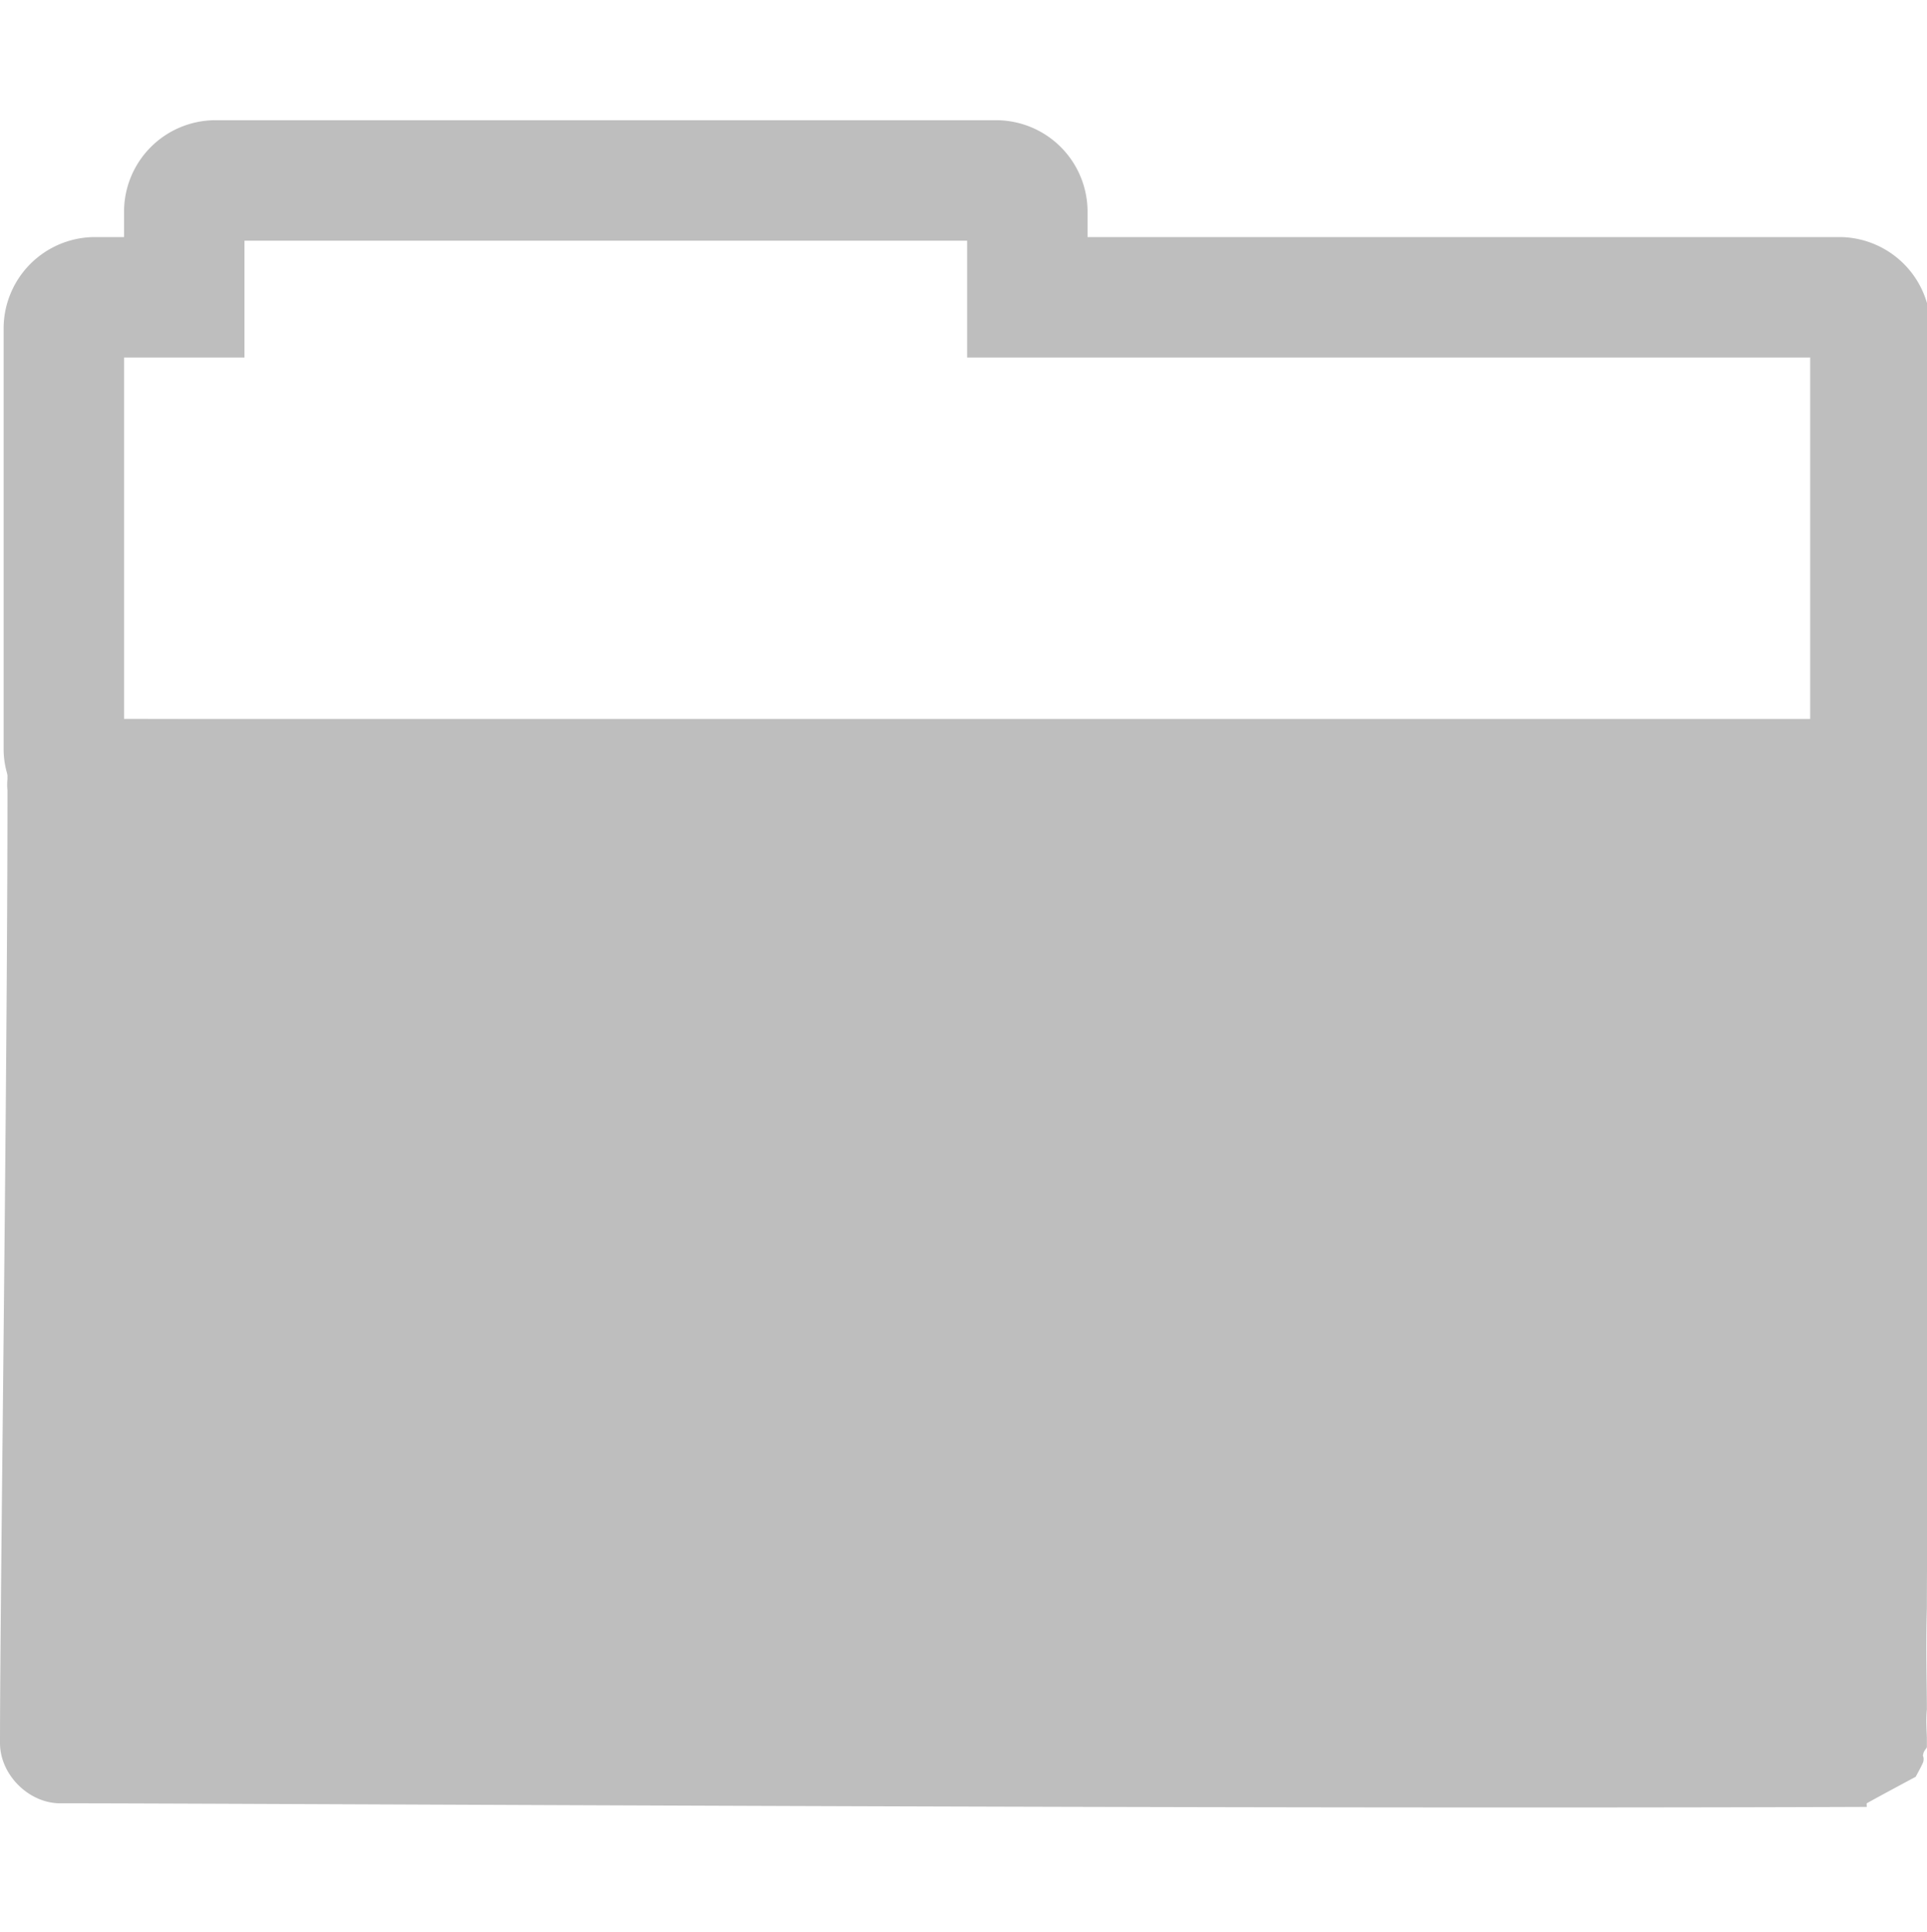 <svg xmlns="http://www.w3.org/2000/svg" viewBox="0 0 16 16.036"><title>elementary Symbolic Icon Theme</title><g font-weight="400" color="#000" fill="#bebebe" font-family="Sans"><path d="M1.78.998a.76.76 0 0 0-.75.75v.22H.78a.76.76 0 0 0-.75.75v3.5c0 .406.344.75.75.75h14.5a.76.76 0 0 0 .75-.75v-3.5a.76.76 0 0 0-.75-.75H9.03v-.22a.76.76 0 0 0-.75-.75h-6.5zm.25 1h6v.97h7v3h-14v-3h1v-.97z" style="text-indent:0;text-align:start;line-height:normal;text-transform:none;block-progression:tb;-inkscape-font-specification:Sans" overflow="visible"/><path d="M.406 5.967a.515.515 0 0 0-.344.5.49.49 0 0 0 0 .094C.062 8.98 0 13.3 0 14.47c0 .262.238.5.5.5 1.52 0 9.704.05 14.97.03h.03s-.002-.03 0-.03c.06-.035.406-.22.406-.22s.056-.102.063-.124c.01-.044-.01-.05 0-.062 0-.027.03-.05.03-.062v-.062c0-.06-.01-.147 0-.25 0-.207-.01-.492 0-.844 0-.704.02-1.662.03-2.625.01-1.92 0-3.9 0-4.22a.52.52 0 0 0-.5-.5C14.96 6 1.74 5.97.72 5.97H.56a.512.512 0 0 0-.156 0z" style="text-indent:0;text-align:start;line-height:normal;text-transform:none;block-progression:tb;-inkscape-font-specification:Sans" overflow="visible"/></g></svg>